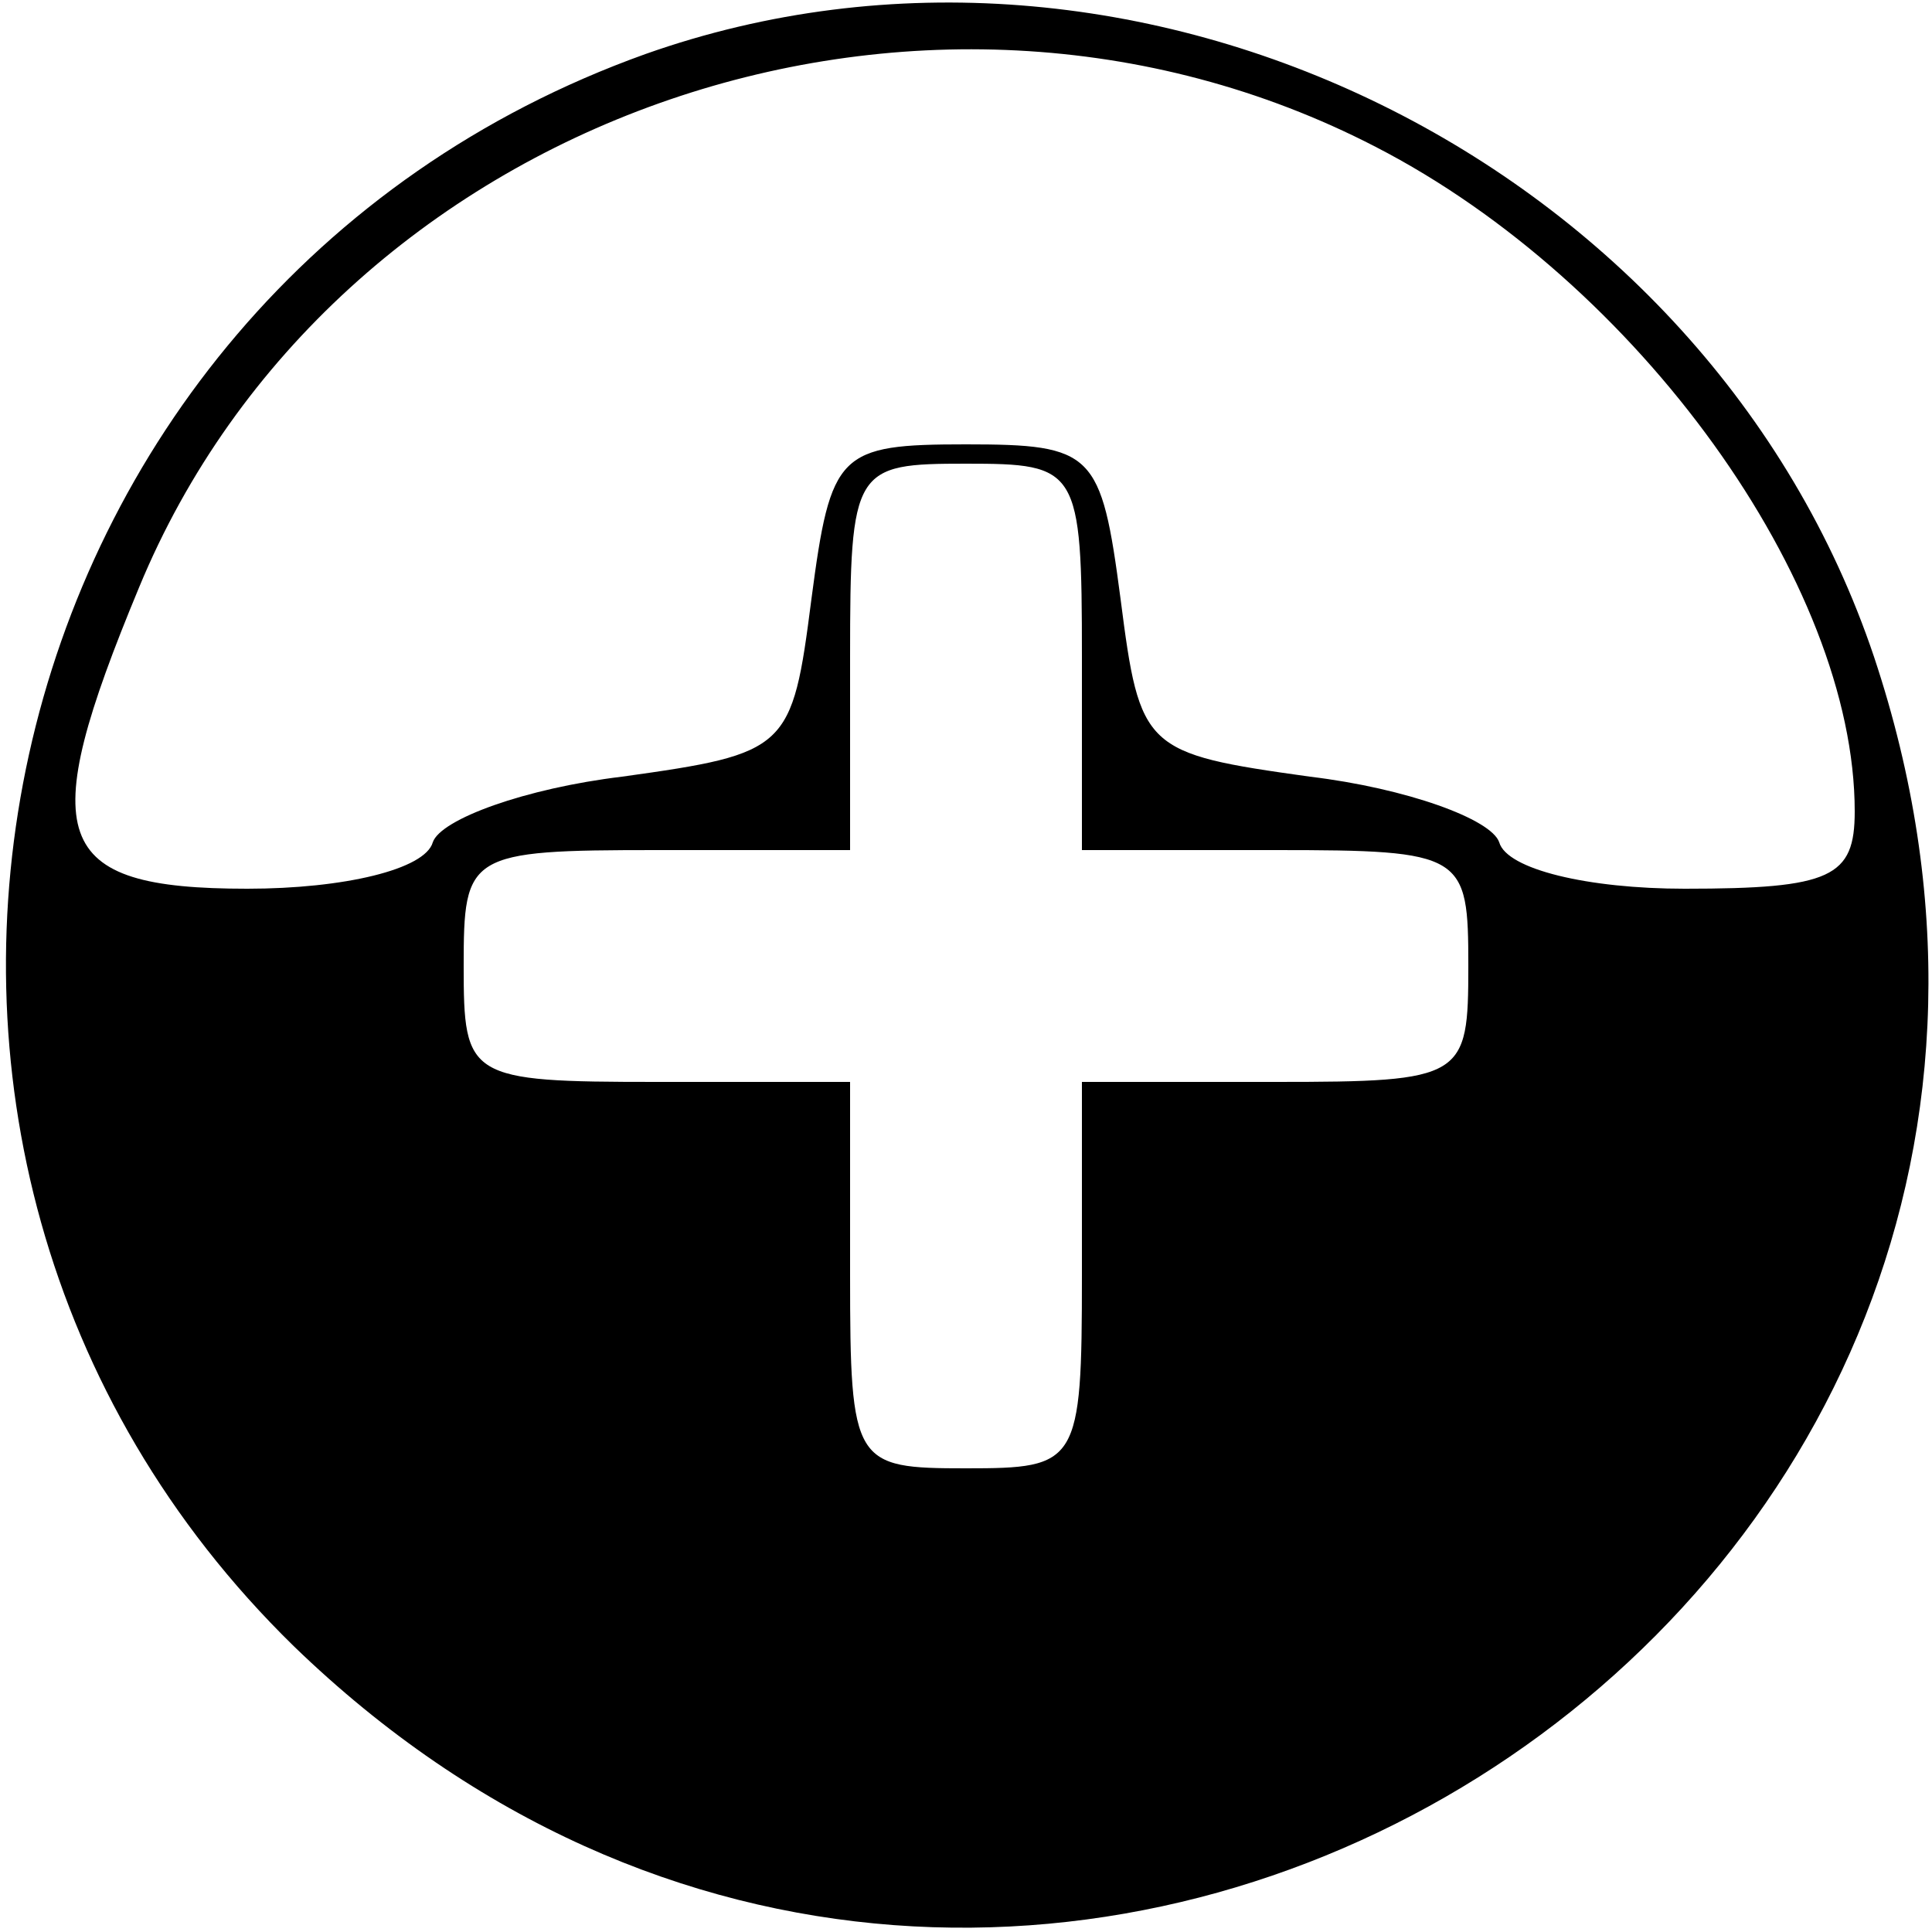 <?xml version="1.0" standalone="no"?>
<!DOCTYPE svg PUBLIC "-//W3C//DTD SVG 20010904//EN"
 "http://www.w3.org/TR/2001/REC-SVG-20010904/DTD/svg10.dtd">
<svg version="1.0" xmlns="http://www.w3.org/2000/svg"
 width="50pt" height="50pt" viewBox="0 0 50 50"
 preserveAspectRatio="xMidYMid meet">

<g transform="translate(0,50) scale(0.1,-0.1)"
fill="#000000" stroke="none">
<path d="M167 486 c-173 -62 -222 -284 -91 -412 189 -183 492 7 409 256 -43
128 -191 201 -318 156z m189 -24 c68 -35 124 -113 124 -172 0 -17 -6 -20 -44
-20 -25 0 -46 5 -48 12 -2 6 -24 14 -49 17 -43 6 -44 7 -49 46 -5 38 -7 40
-40 40 -33 0 -35 -2 -40 -40 -5 -39 -6 -40 -49 -46 -25 -3 -47 -11 -49 -17 -2
-7 -23 -12 -48 -12 -51 0 -55 13 -28 78 50 121 202 175 320 114z m-76 -132 l0
-50 50 0 c49 0 50 -1 50 -30 0 -29 -1 -30 -50 -30 l-50 0 0 -50 c0 -49 -1 -50
-30 -50 -29 0 -30 1 -30 50 l0 50 -50 0 c-49 0 -50 1 -50 30 0 29 1 30 50 30
l50 0 0 50 c0 49 1 50 30 50 29 0 30 -1 30 -50z"/>
</g>
</svg>

